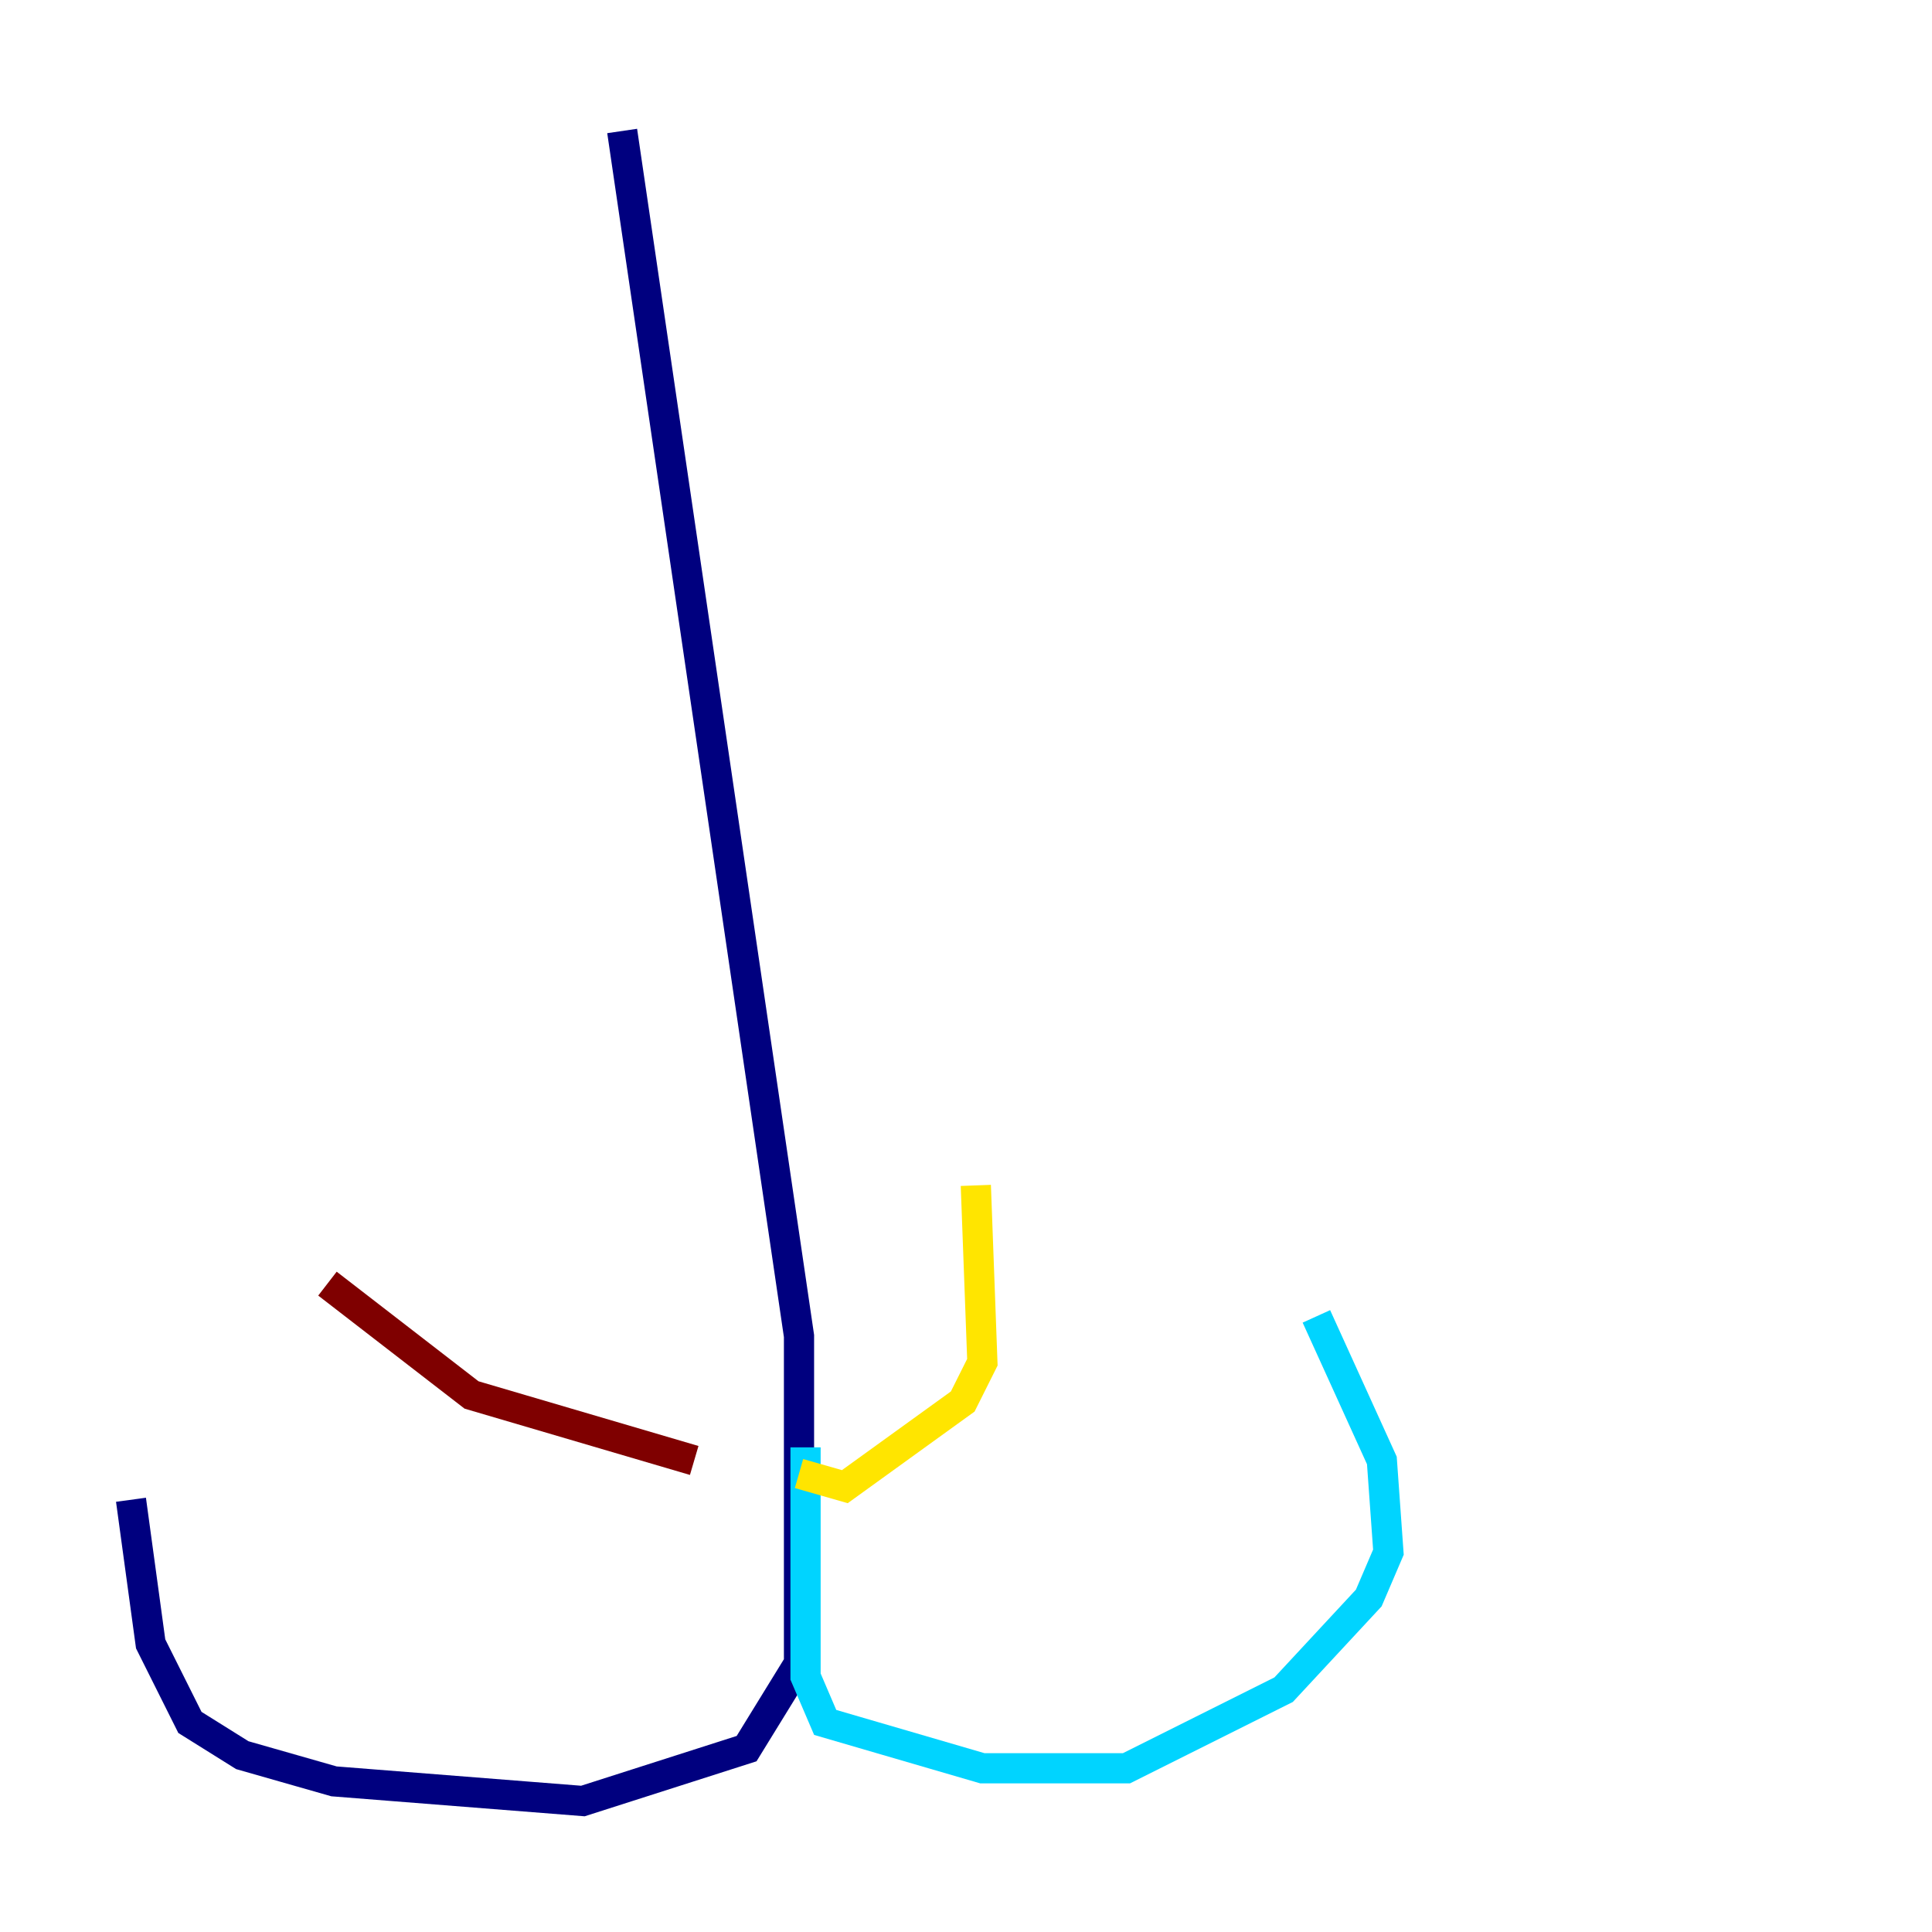 <?xml version="1.0" encoding="utf-8" ?>
<svg baseProfile="tiny" height="128" version="1.2" viewBox="0,0,128,128" width="128" xmlns="http://www.w3.org/2000/svg" xmlns:ev="http://www.w3.org/2001/xml-events" xmlns:xlink="http://www.w3.org/1999/xlink"><defs /><polyline fill="none" points="41.22,8.678 52.936,88.515 52.936,110.21 49.464,115.851 38.617,119.322 22.129,118.02 16.054,116.285 12.583,114.115 9.98,108.909 8.678,99.363" stroke="#00007f" stroke-width="2" /><polyline fill="none" points="53.37,95.891 53.37,111.078 54.671,114.115 65.085,117.153 74.63,117.153 85.044,111.946 90.685,105.871 91.986,102.834 91.552,96.759 87.214,87.214" stroke="#00d4ff" stroke-width="2" /><polyline fill="none" points="52.936,97.627 55.973,98.495 63.783,92.854 65.085,90.251 64.651,78.536" stroke="#ffe500" stroke-width="2" /><polyline fill="none" points="45.993,96.759 31.241,92.42 21.695,85.044" stroke="#7f0000" stroke-width="2" /></svg>